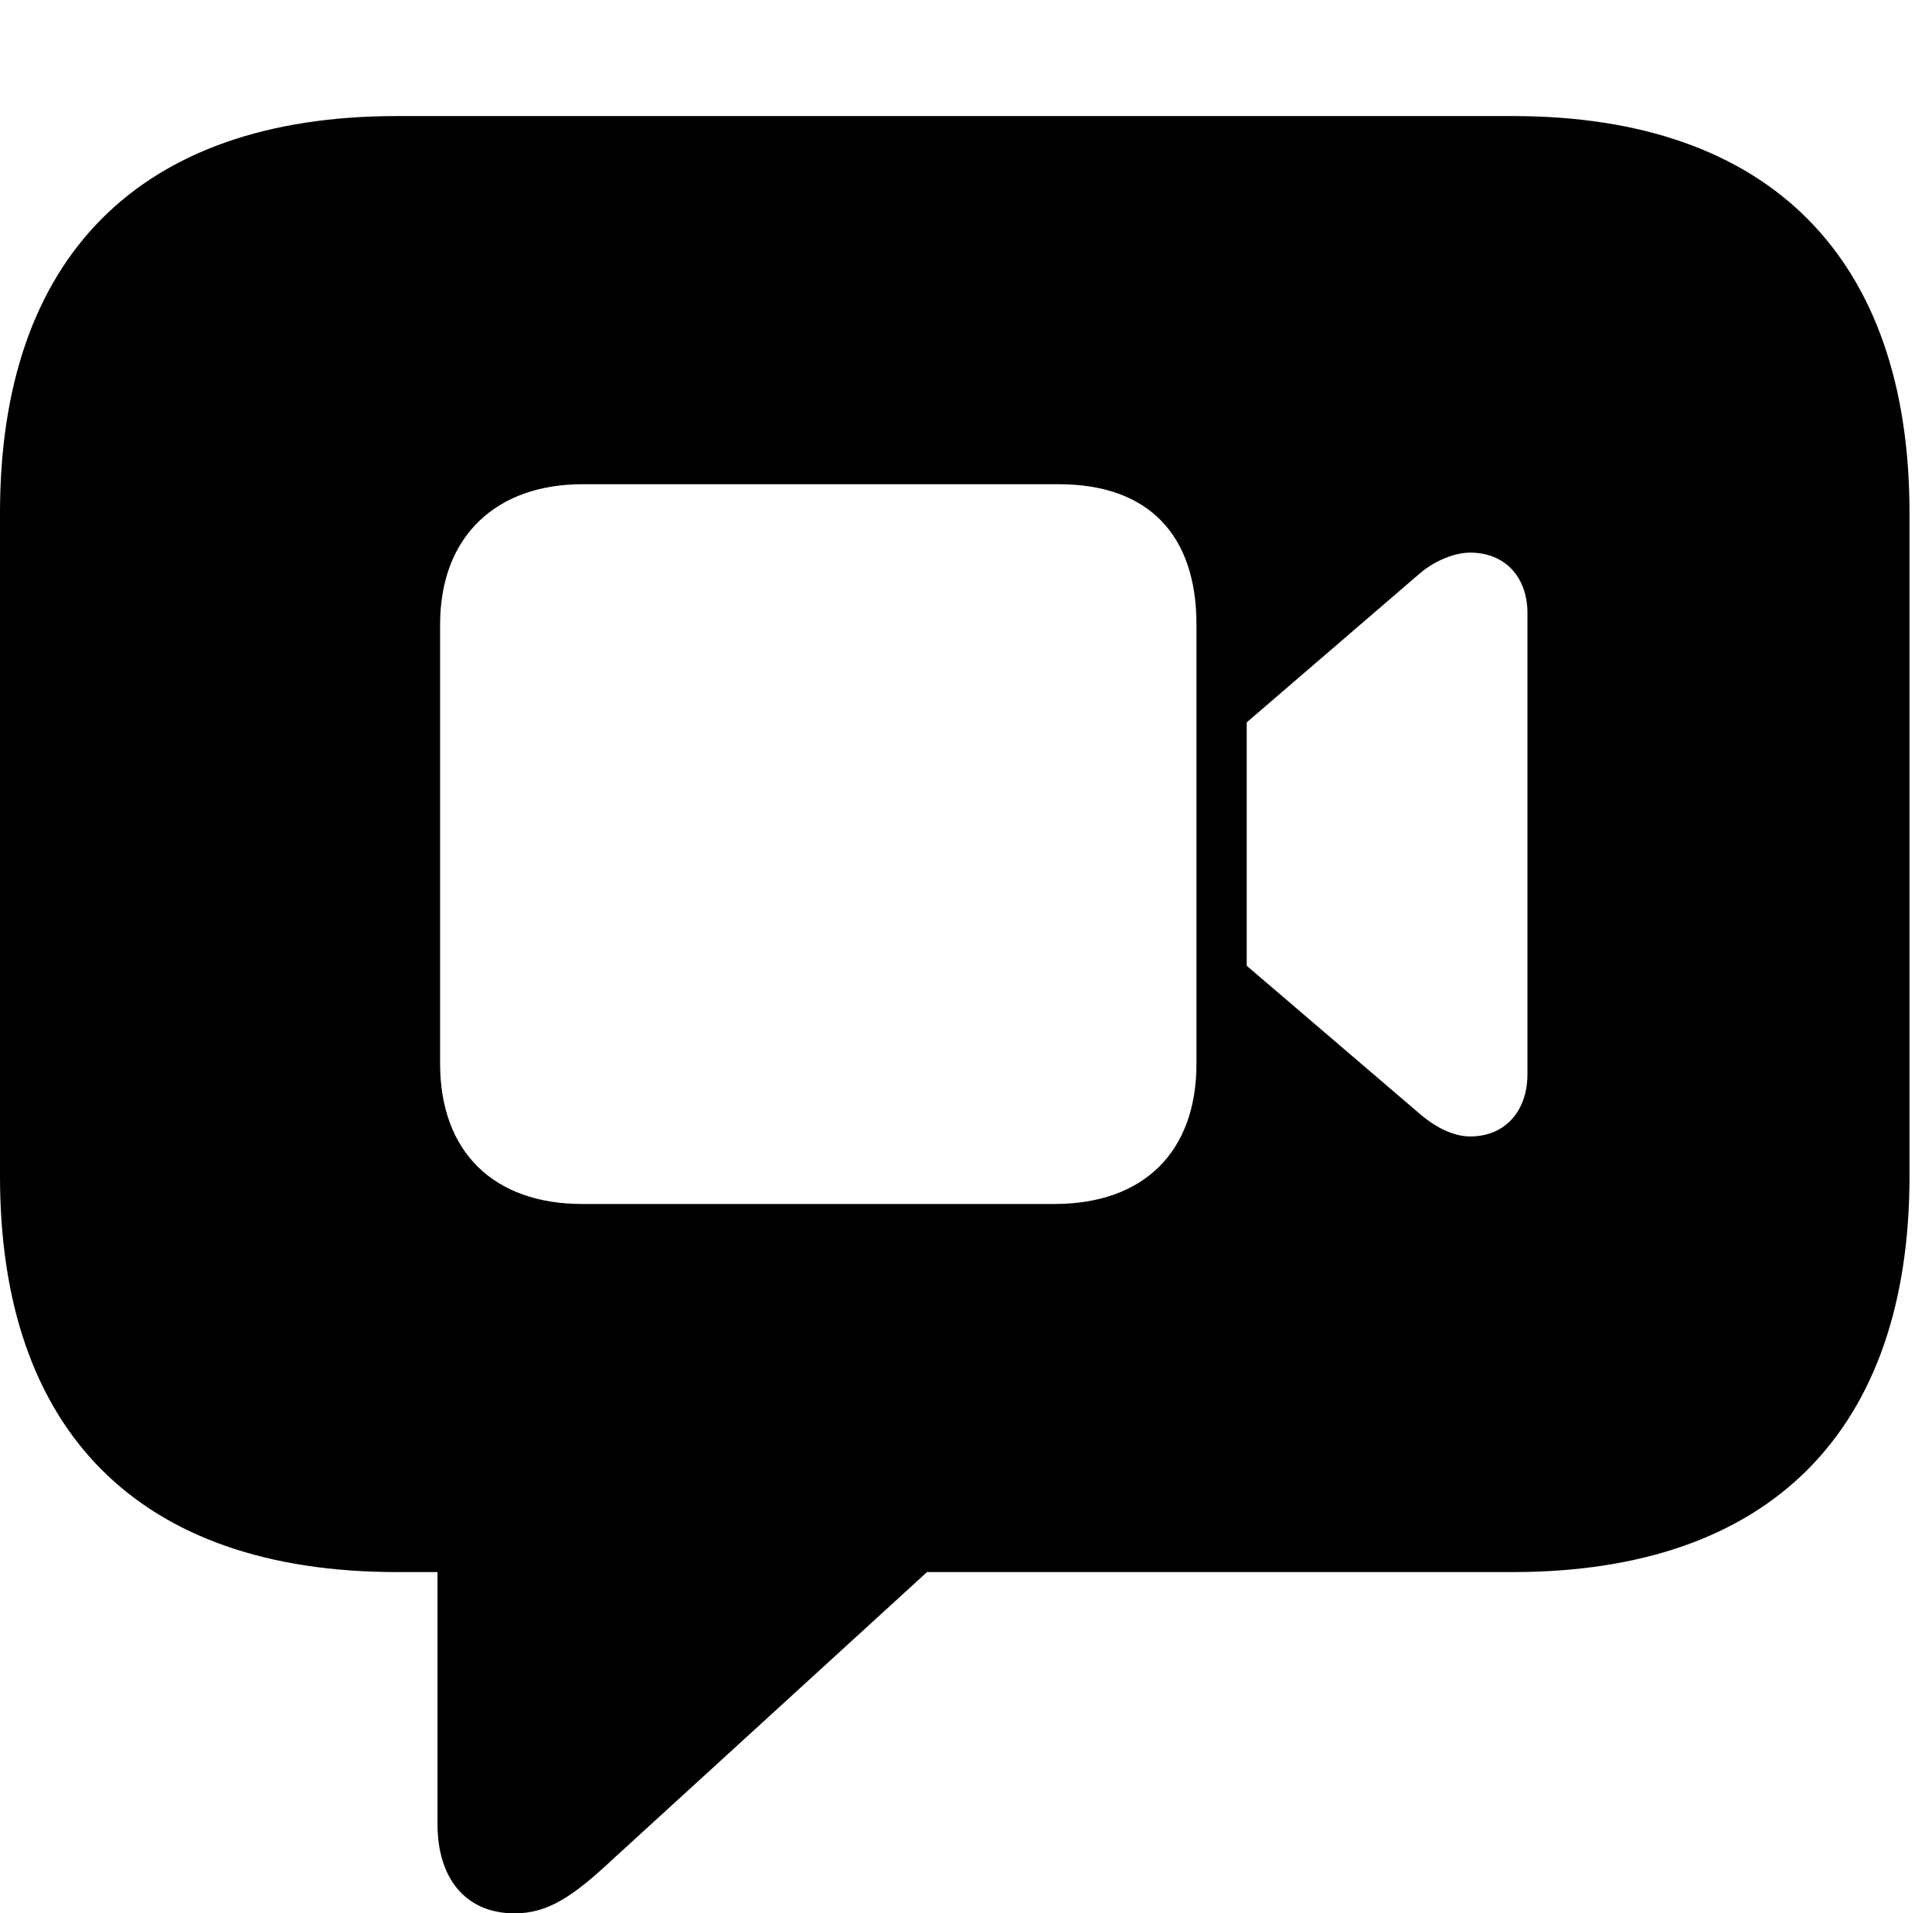 <svg version="1.1" xmlns="http://www.w3.org/2000/svg" xmlns:xlink="http://www.w3.org/1999/xlink" viewBox="0 0 30.488 30.201">
 <g>
  
  <path d="M30.133 8.094L30.133 18.566C30.133 22.572 27.945 24.814 23.871 24.814L14.629 24.814L9.693 29.326C9.051 29.928 8.654 30.201 8.121 30.201C7.342 30.201 6.904 29.641 6.904 28.793L6.904 24.814L6.262 24.814C2.188 24.814 0 22.586 0 18.566L0 8.094C0 4.074 2.188 1.832 6.262 1.832L23.871 1.832C27.945 1.832 30.133 4.088 30.133 8.094ZM9.188 7.643C7.848 7.643 6.945 8.449 6.945 9.857L6.945 16.789C6.945 18.184 7.793 19.004 9.188 19.004L16.639 19.004C18.047 19.004 18.881 18.184 18.881 16.789L18.881 9.857C18.881 8.449 18.129 7.643 16.707 7.643ZM22.422 9.037L19.674 11.402L19.674 15.244L22.422 17.596C22.682 17.814 22.955 17.938 23.201 17.938C23.748 17.938 24.104 17.541 24.104 16.953L24.104 9.68C24.104 9.105 23.748 8.723 23.201 8.723C22.955 8.723 22.654 8.846 22.422 9.037Z" style="fill:hsl(0 0 0/0.85)"></path>
 </g>
</svg>